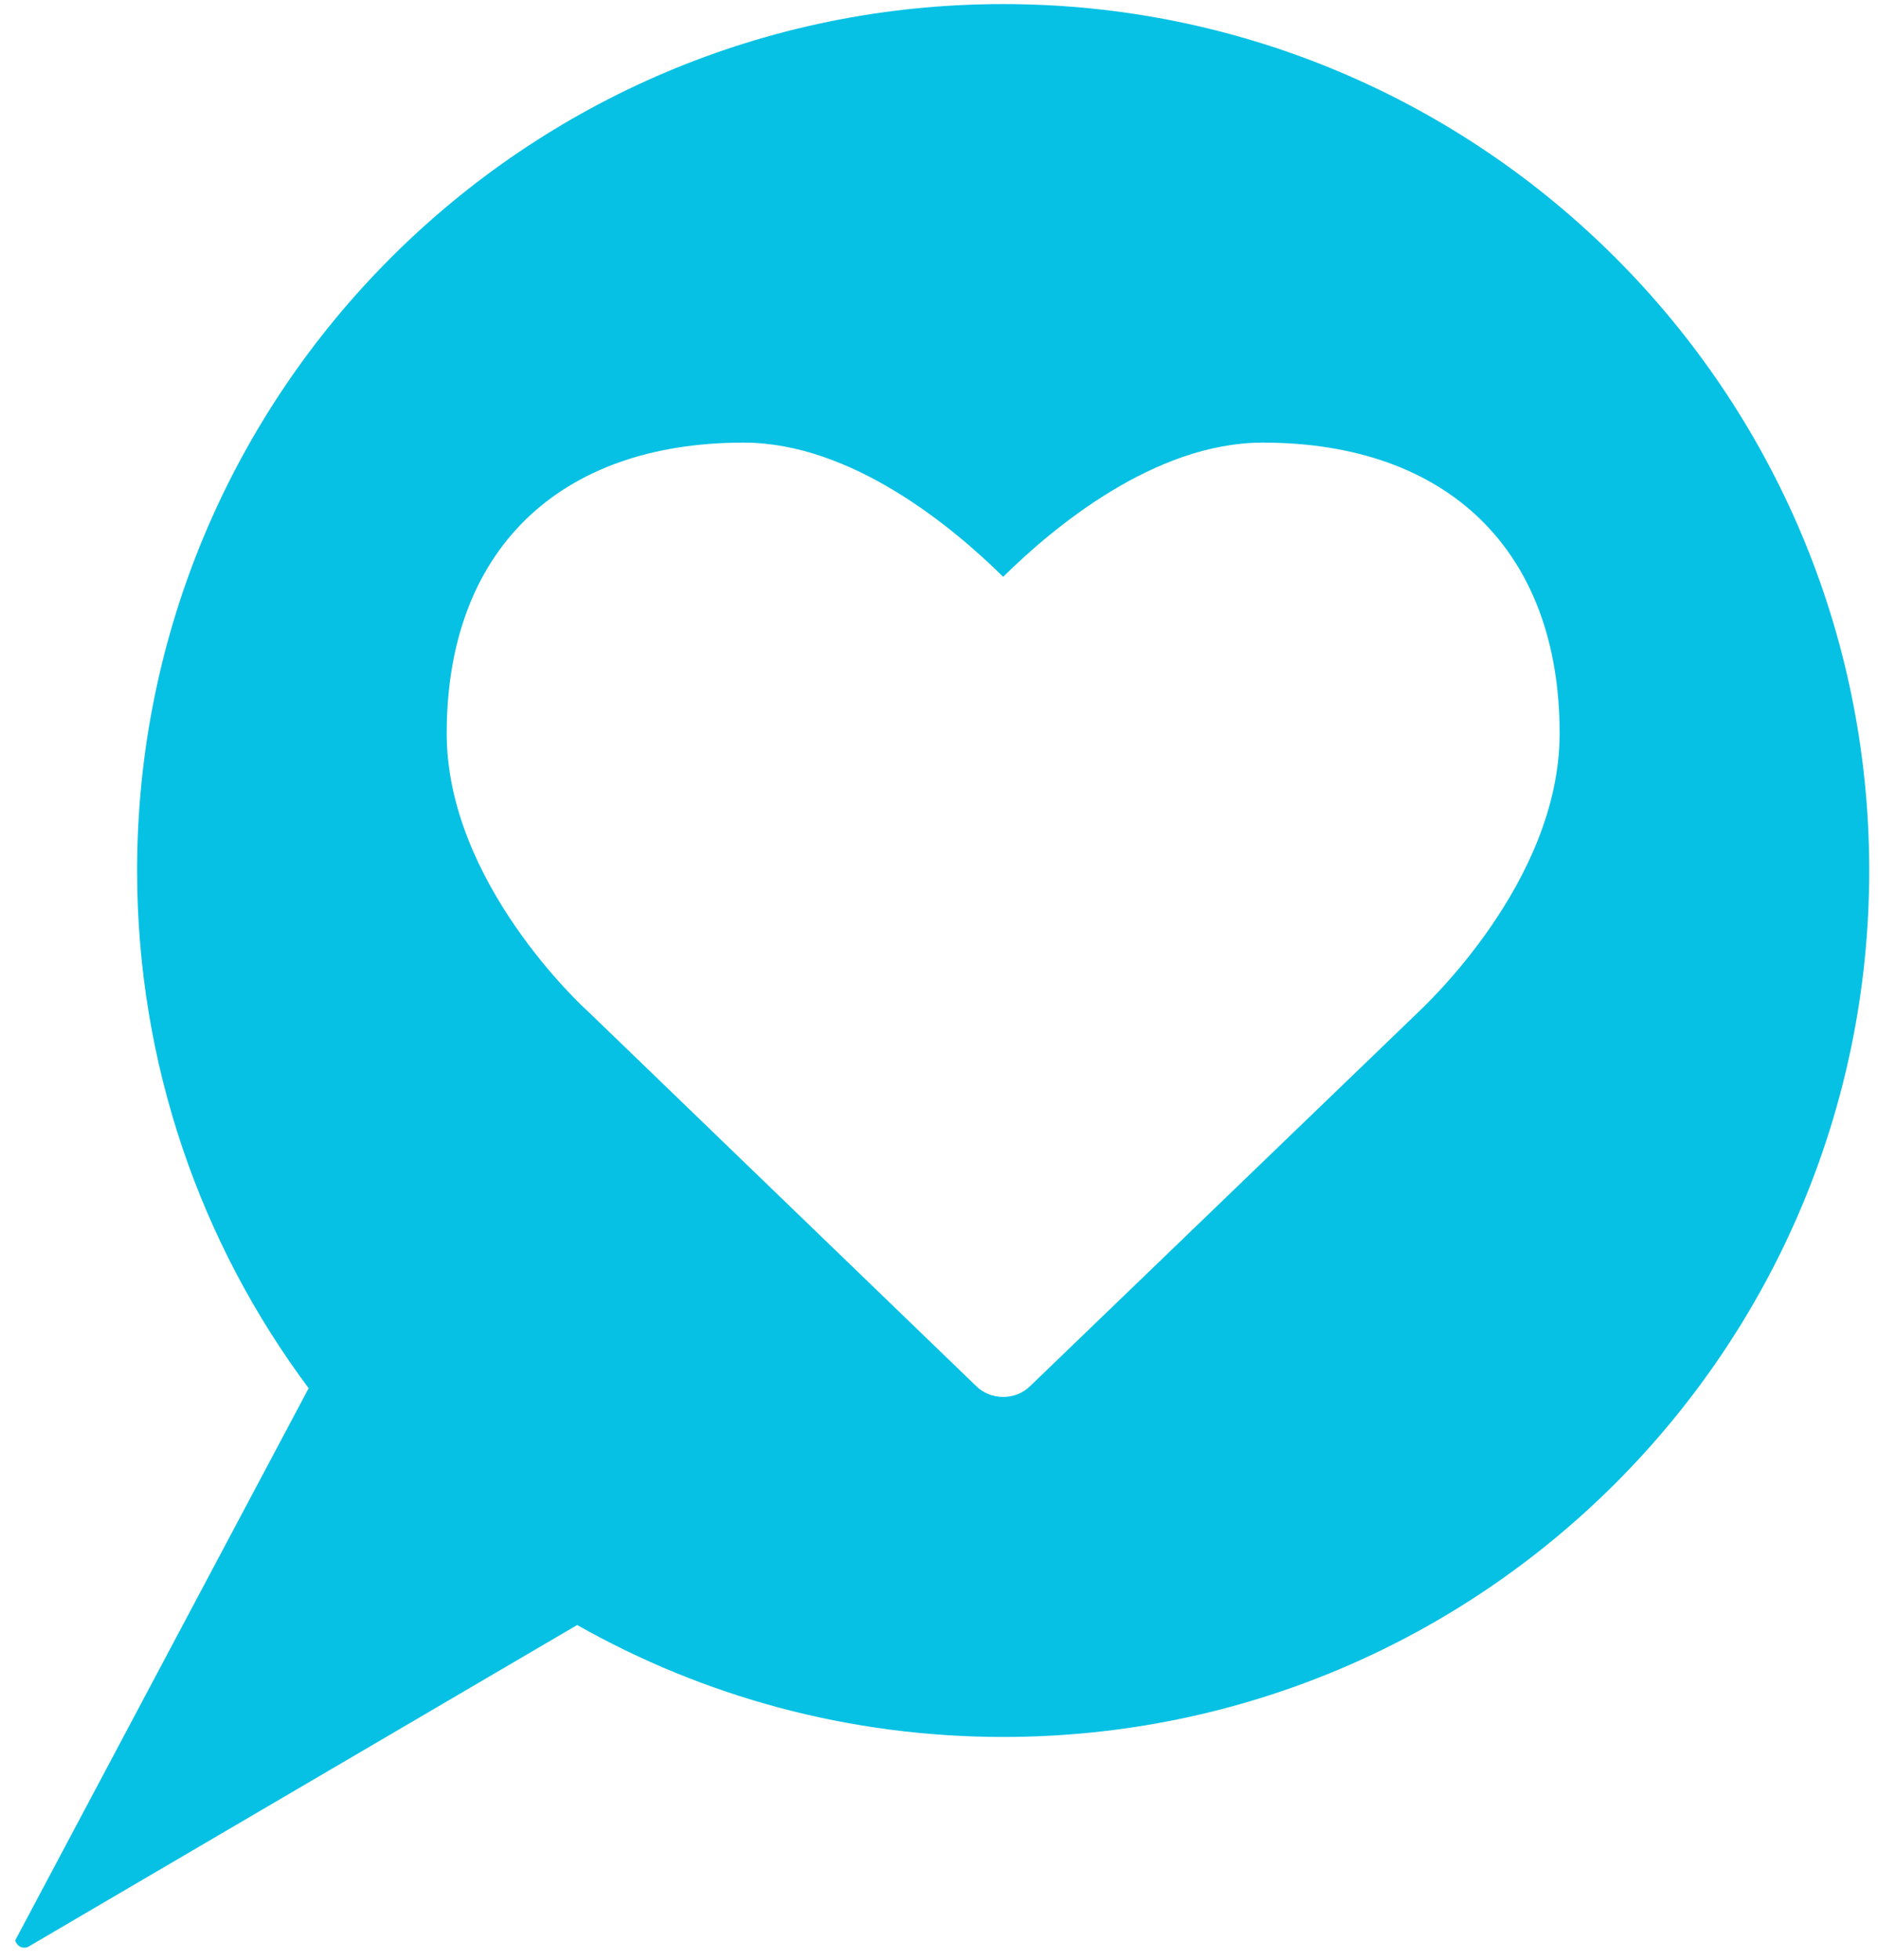 <?xml version="1.0" encoding="UTF-8" standalone="no"?>
<svg width="116px" height="121px" viewBox="0 0 116 121" version="1.1" xmlns="http://www.w3.org/2000/svg" xmlns:xlink="http://www.w3.org/1999/xlink">
    <!-- Generator: Sketch 43.2 (39069) - http://www.bohemiancoding.com/sketch -->
    <title>Shape</title>
    <desc>Created with Sketch.</desc>
    <defs></defs>
    <g id="tests" stroke="none" stroke-width="1" fill="none" fill-rule="evenodd">
        <path d="M61.964,0.251 C32.419,0.251 8.469,24.201 8.469,53.746 C8.469,65.729 12.41,76.792 19.065,85.71 L0.936,119.807 C0.936,119.807 1.117,120.397 1.707,120.217 L35.651,100.329 C43.421,104.727 52.398,107.241 61.964,107.241 C91.508,107.241 115.458,83.29 115.458,53.746 C115.458,24.201 91.508,0.251 61.964,0.251 Z M87.55,62.542 L63.651,85.558 C63.191,86.019 62.577,86.249 61.963,86.249 C61.35,86.249 60.736,86.019 60.276,85.558 L36.339,62.465 C36.032,62.196 27.592,54.486 27.592,45.28 C27.592,34.04 34.459,27.327 45.929,27.327 C52.642,27.327 58.933,32.621 61.963,35.613 C64.994,32.621 71.285,27.327 77.998,27.327 C89.468,27.327 96.335,34.04 96.335,45.28 C96.335,54.486 87.895,62.196 87.55,62.542 Z" id="Shape" fill="#07c1e4" fill-rule="nonzero"></path>
    </g>
</svg>
